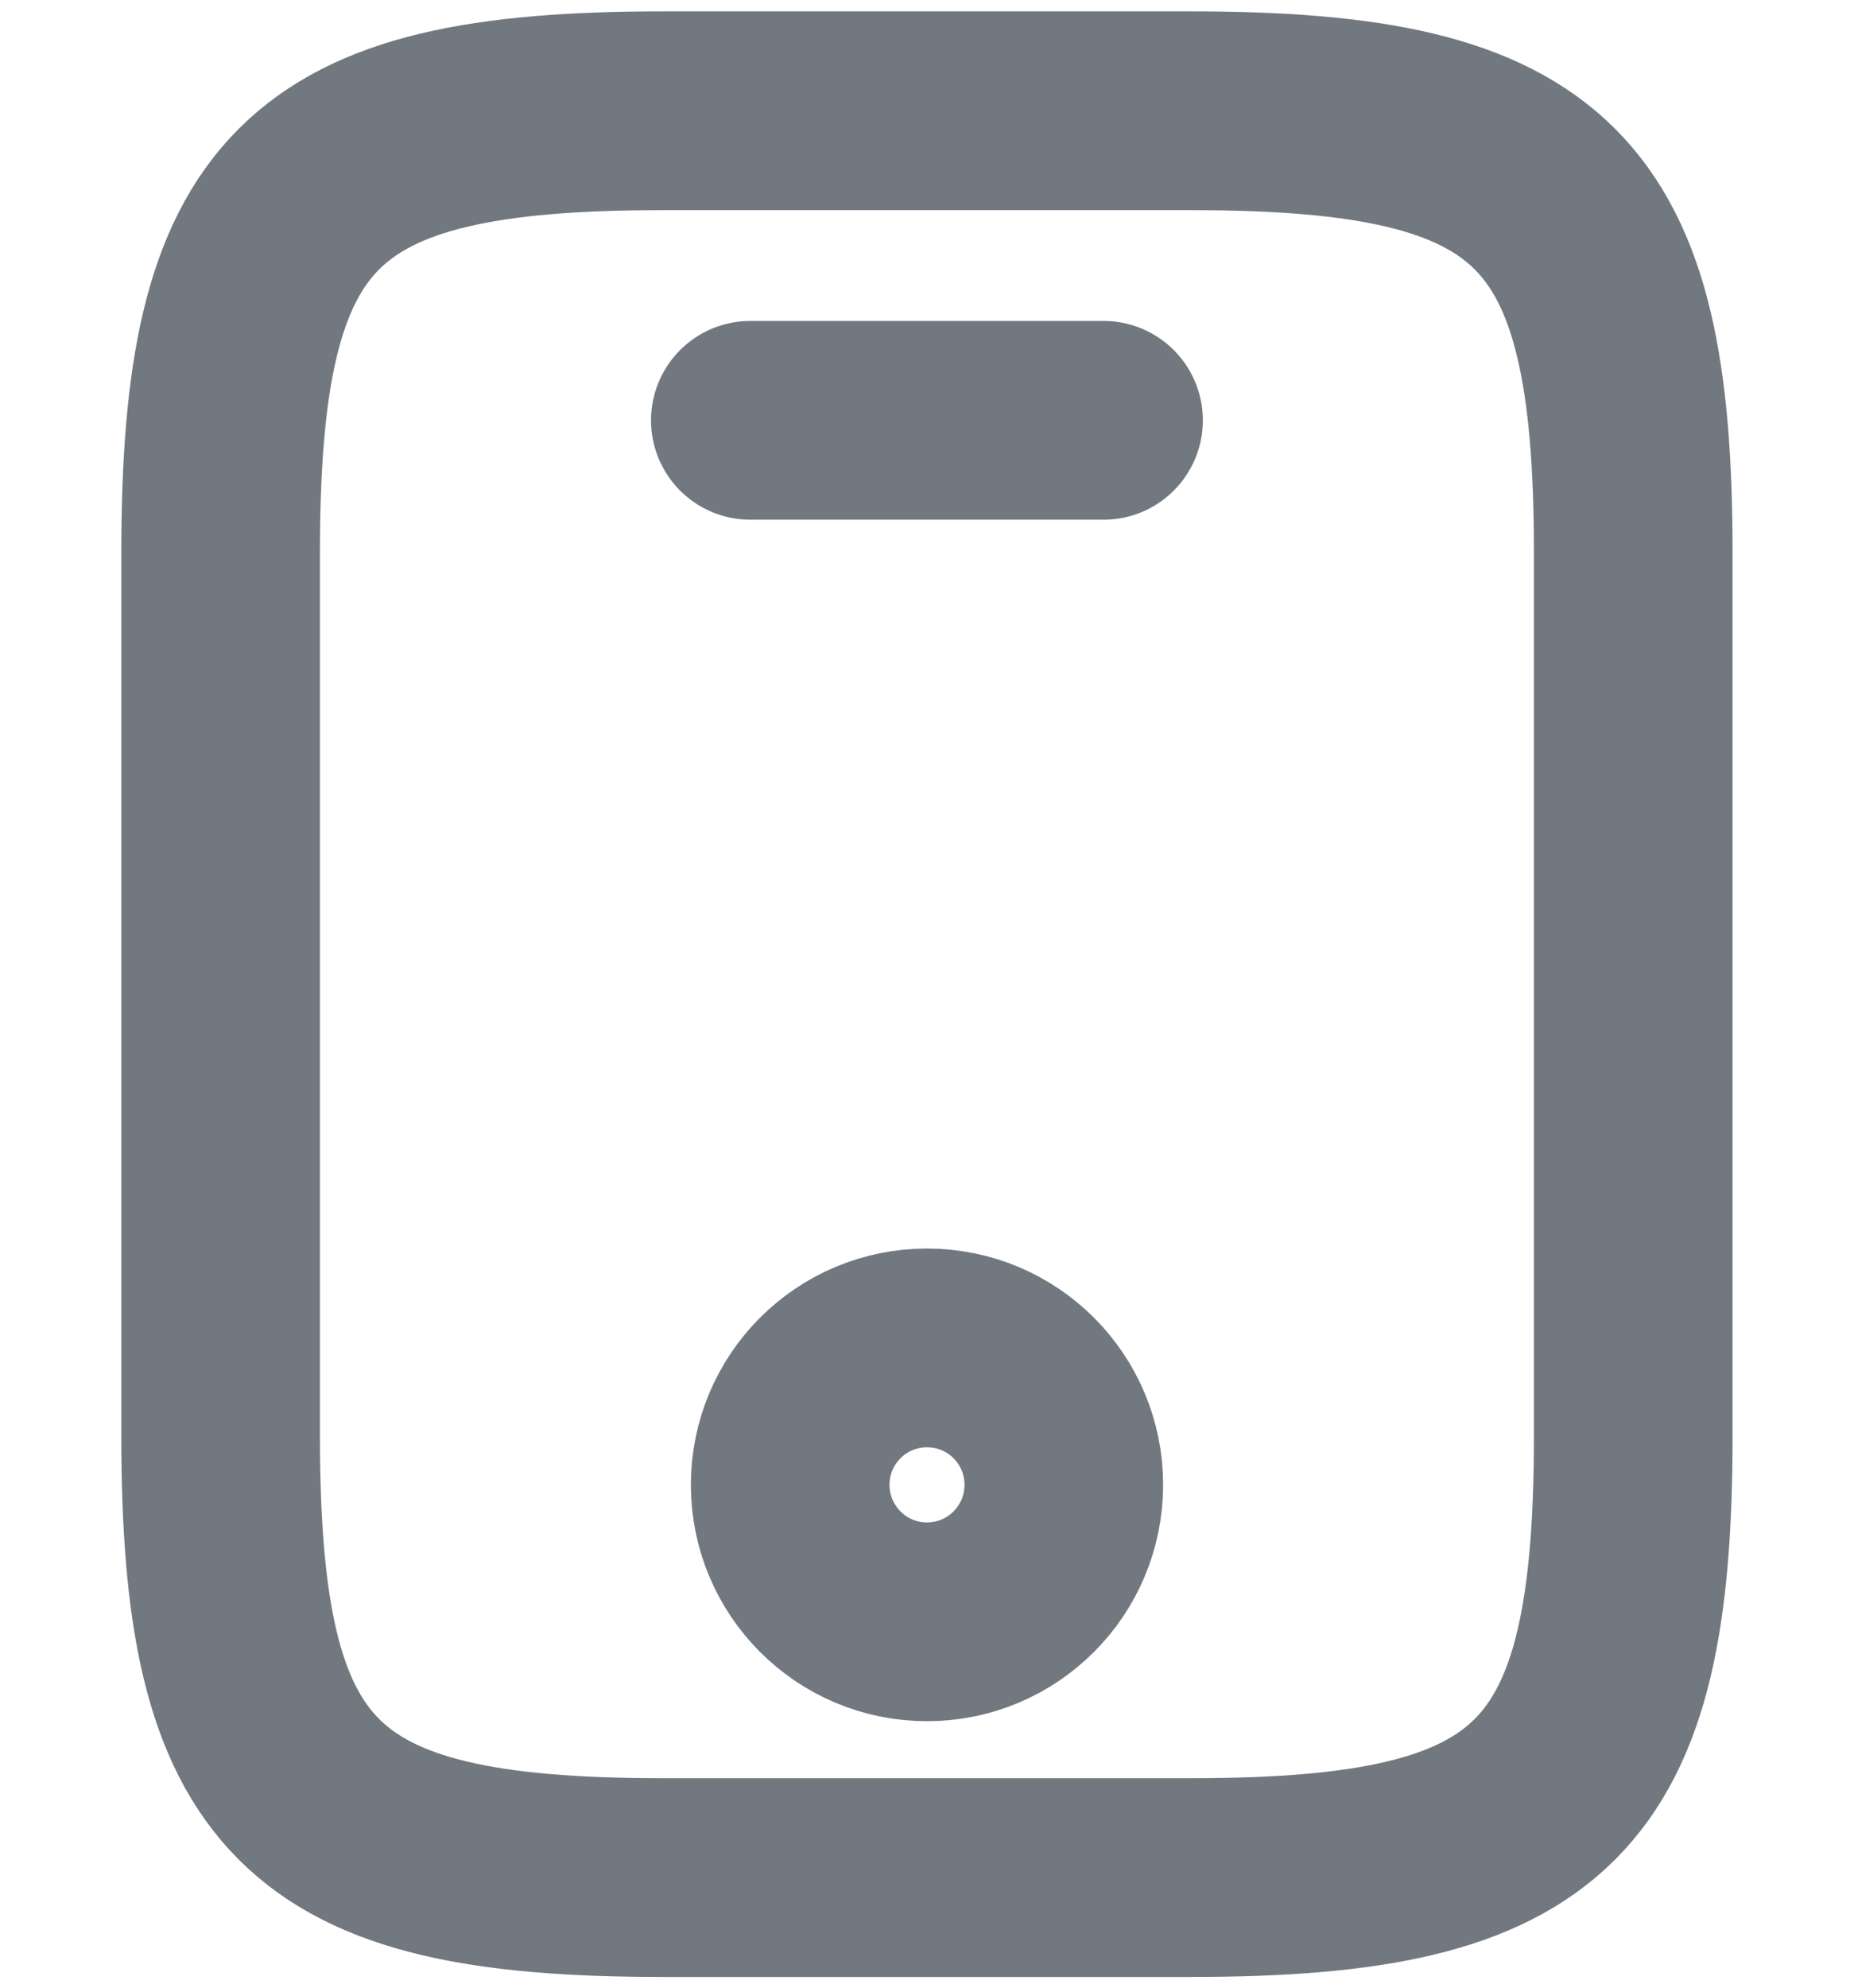 <svg width="14" height="15" viewBox="0 0 14 15" fill="none" xmlns="http://www.w3.org/2000/svg">
<g id="mobile">
<path id="Vector" d="M12.333 4.169V10.836C12.333 13.503 11.666 14.169 8.999 14.169H4.999C2.333 14.169 1.666 13.503 1.666 10.836V4.169C1.666 1.503 2.333 0.836 4.999 0.836H8.999C11.666 0.836 12.333 1.503 12.333 4.169Z" stroke="#727880" stroke-width="1.5" stroke-linecap="round" stroke-linejoin="round"/>
<path id="Vector_2" d="M8.333 3.172H5.666" stroke="#727880" stroke-width="1.5" stroke-linecap="round" stroke-linejoin="round"/>
<path id="Vector_3" d="M7 12.239C7.571 12.239 8.033 11.776 8.033 11.205C8.033 10.634 7.571 10.172 7 10.172C6.429 10.172 5.967 10.634 5.967 11.205C5.967 11.776 6.429 12.239 7 12.239Z" stroke="#727880" stroke-width="1.5" stroke-linecap="round" stroke-linejoin="round"/>
</g>
</svg>
